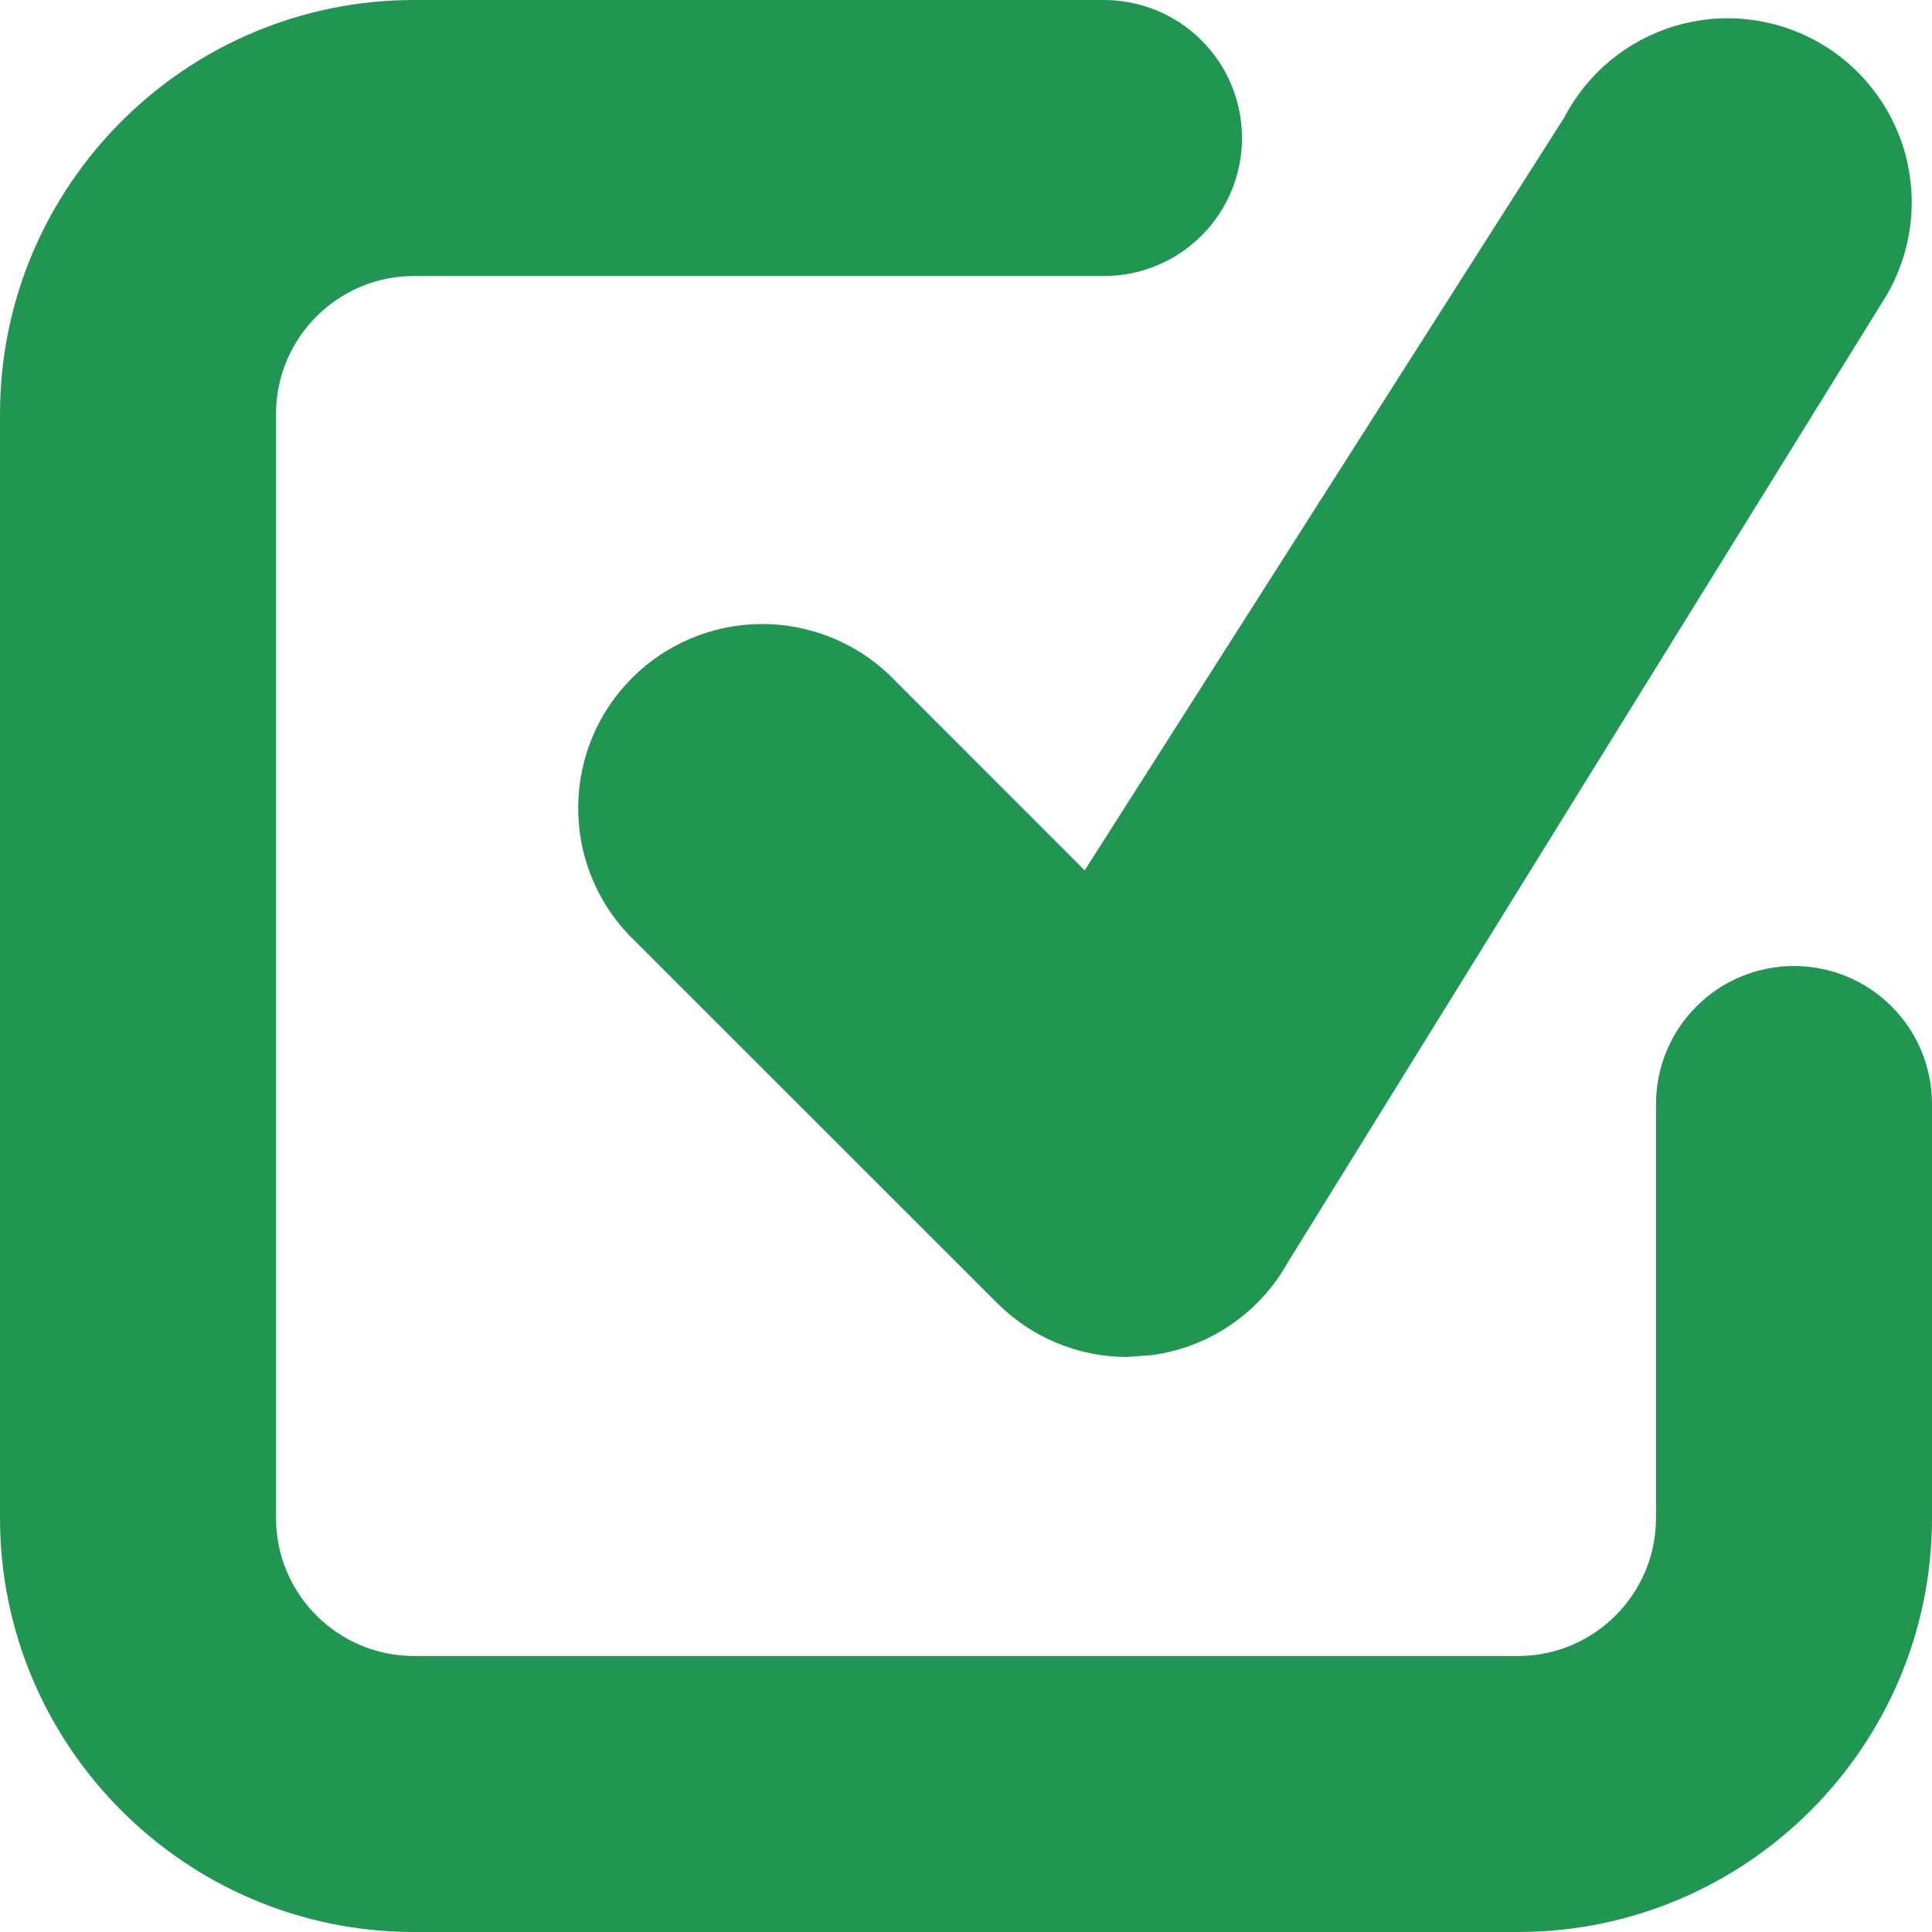 <svg width="14" height="14" viewBox="0 0 14 14" fill="none" xmlns="http://www.w3.org/2000/svg">
<g clip-path="url(#clip0_1879_109756)">
<path d="M11 14H3C1.346 14 0 12.654 0 11V3C0 1.346 1.346 0 3 0H8C8.265 0 8.52 0.105 8.707 0.293C8.895 0.48 9 0.735 9 1C9 1.265 8.895 1.52 8.707 1.707C8.52 1.895 8.265 2 8 2H3C2.448 2 2 2.449 2 3V11C2 11.551 2.448 12 3 12H11C11.552 12 12 11.551 12 11V8C12 7.735 12.105 7.48 12.293 7.293C12.48 7.105 12.735 7 13 7C13.265 7 13.52 7.105 13.707 7.293C13.895 7.48 14 7.735 14 8V11C14 12.654 12.654 14 11 14ZM8.166 9.833C7.816 9.833 7.477 9.694 7.225 9.442L4.557 6.775C4.317 6.523 4.185 6.187 4.19 5.839C4.194 5.49 4.334 5.158 4.581 4.912C4.827 4.666 5.16 4.526 5.508 4.522C5.856 4.518 6.192 4.65 6.444 4.89L7.86 6.307L11.335 0.852C11.417 0.694 11.53 0.554 11.667 0.44C11.805 0.326 11.963 0.241 12.134 0.189C12.305 0.138 12.484 0.121 12.661 0.14C12.839 0.159 13.01 0.213 13.166 0.3C13.322 0.386 13.459 0.503 13.569 0.644C13.679 0.784 13.76 0.945 13.807 1.117C13.853 1.289 13.865 1.469 13.841 1.646C13.817 1.822 13.758 1.993 13.667 2.146L9.333 9.146C9.233 9.326 9.092 9.481 8.922 9.598C8.752 9.715 8.557 9.79 8.353 9.819L8.166 9.833Z" fill="#219653"/>
</g>
<defs>
<clipPath id="clip0_1879_109756">
<rect width="14" height="14" fill="white"/>
</clipPath>
</defs>
</svg>
